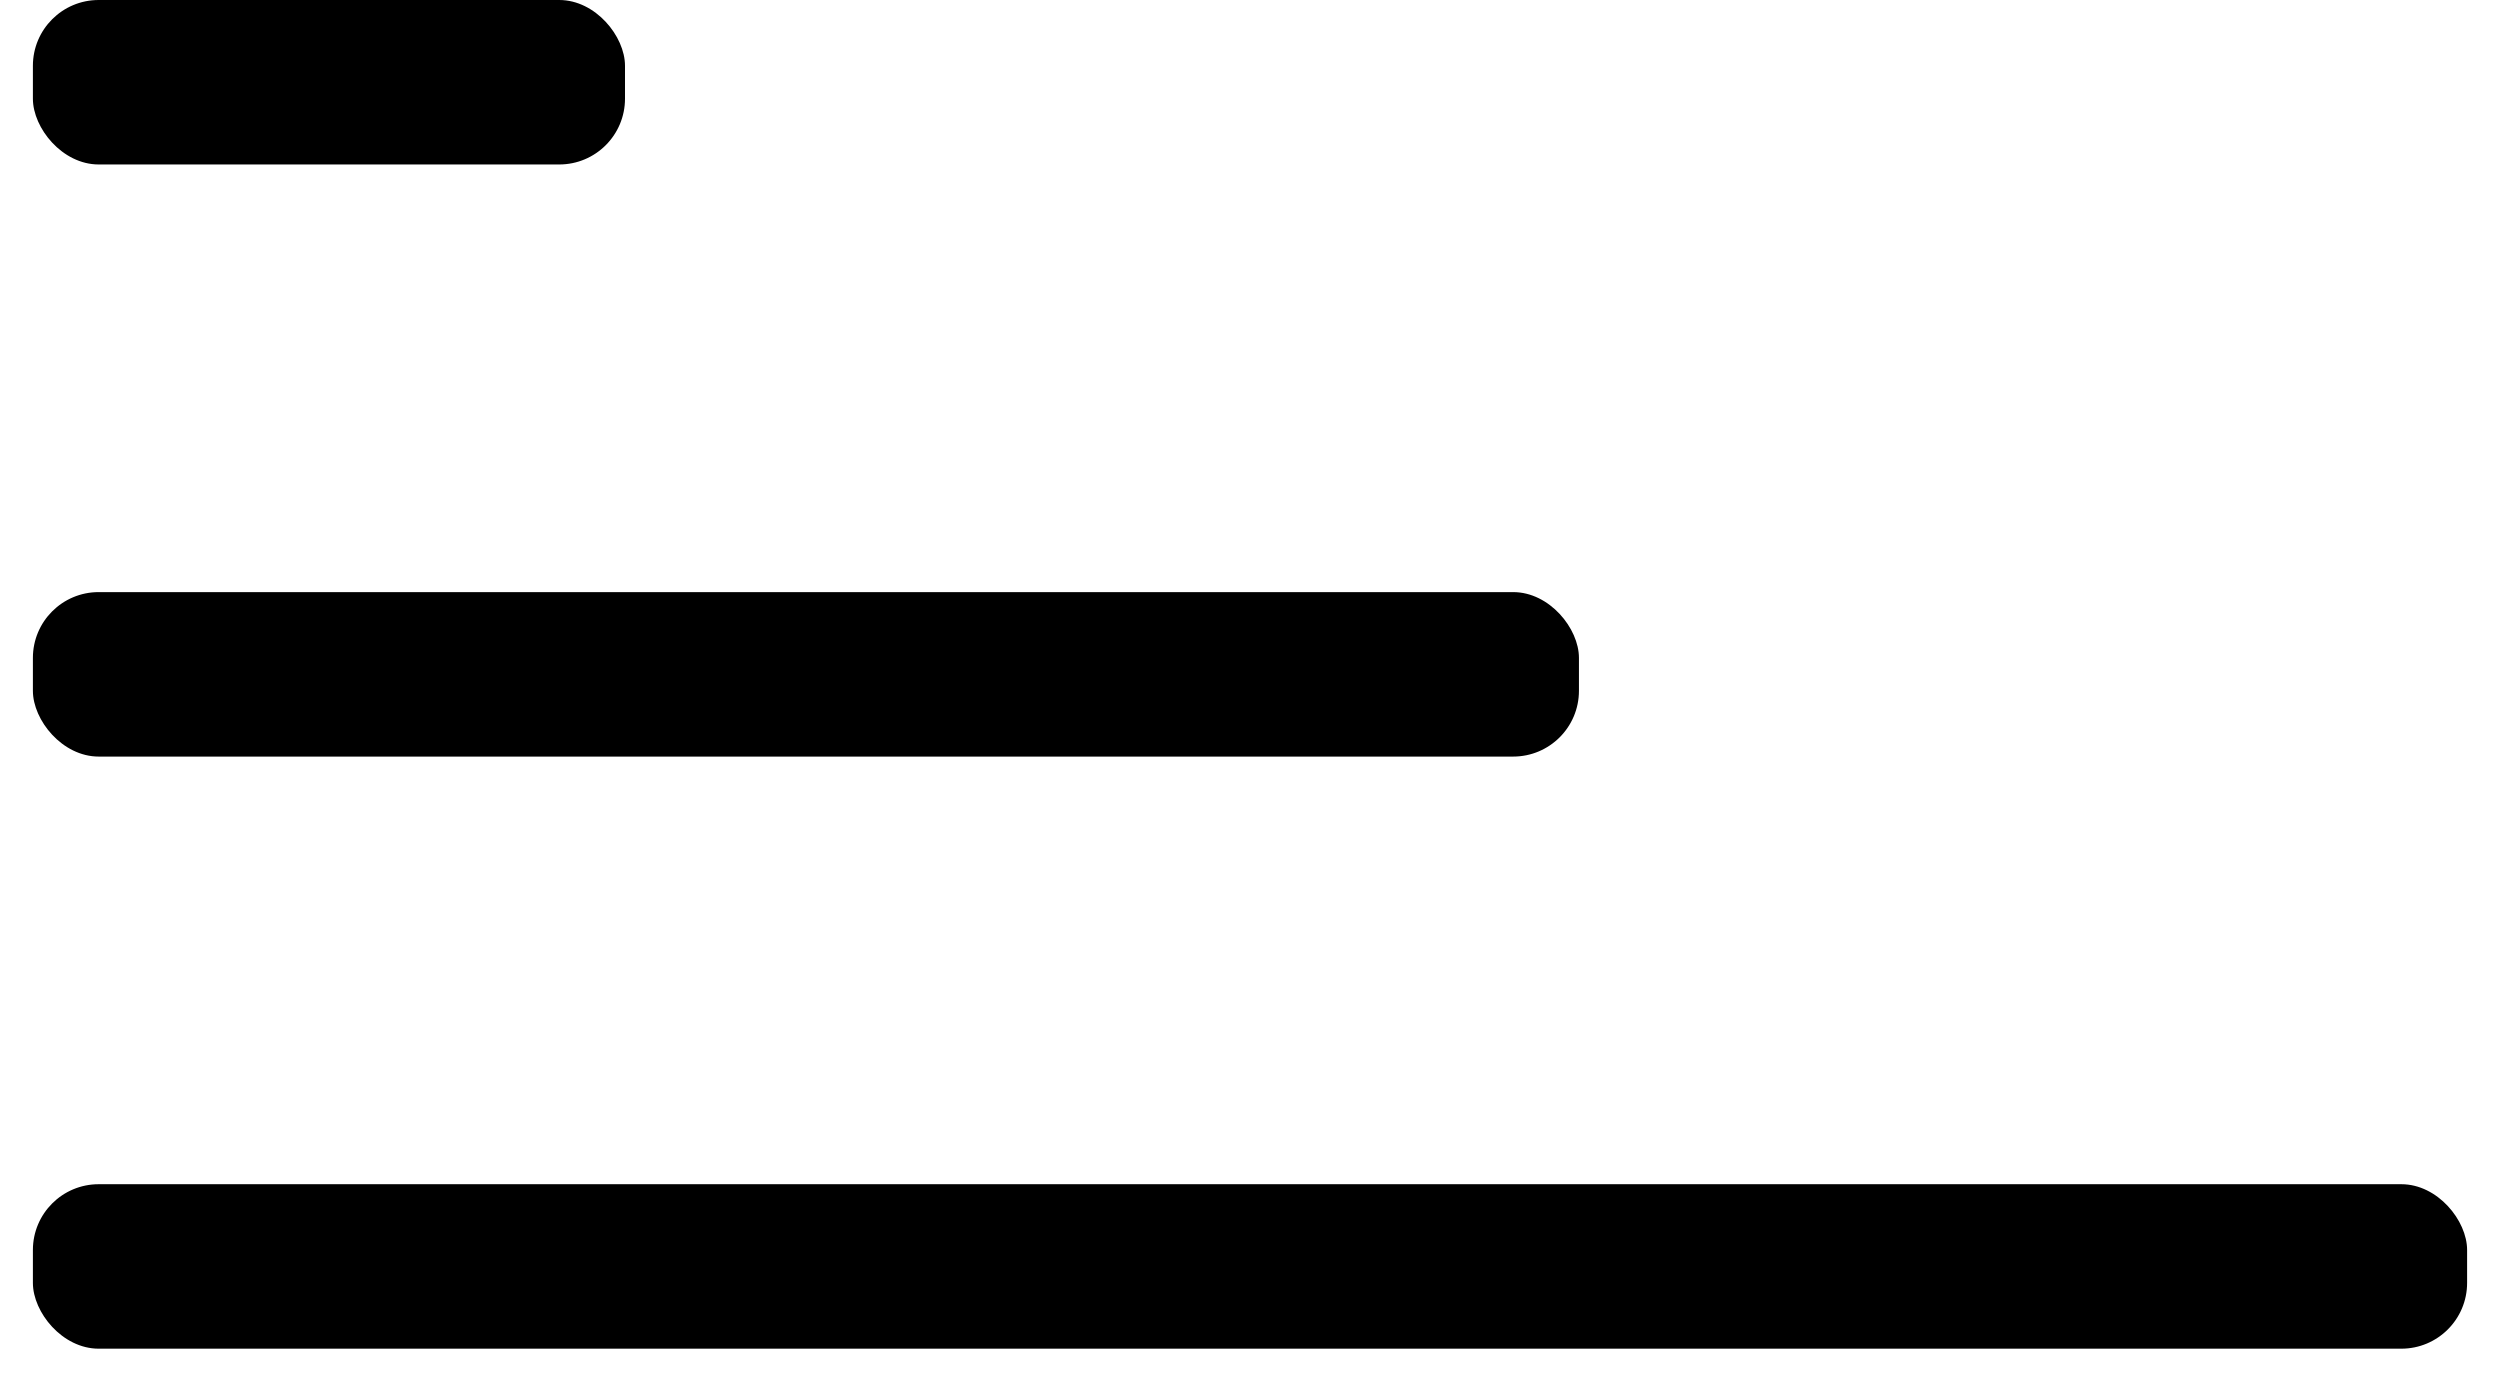 <svg width="38" height="21" viewBox="0 0 38 21" fill="none" xmlns="http://www.w3.org/2000/svg">
<rect x="0.5" width="9" height="2.5" rx="1" fill="black"/>
<rect x="0.5" y="9" width="23.5" height="2.5" rx="1" fill="black"/>
<rect x="0.5" y="18" width="37" height="2.5" rx="1" fill="black"/>
</svg>

